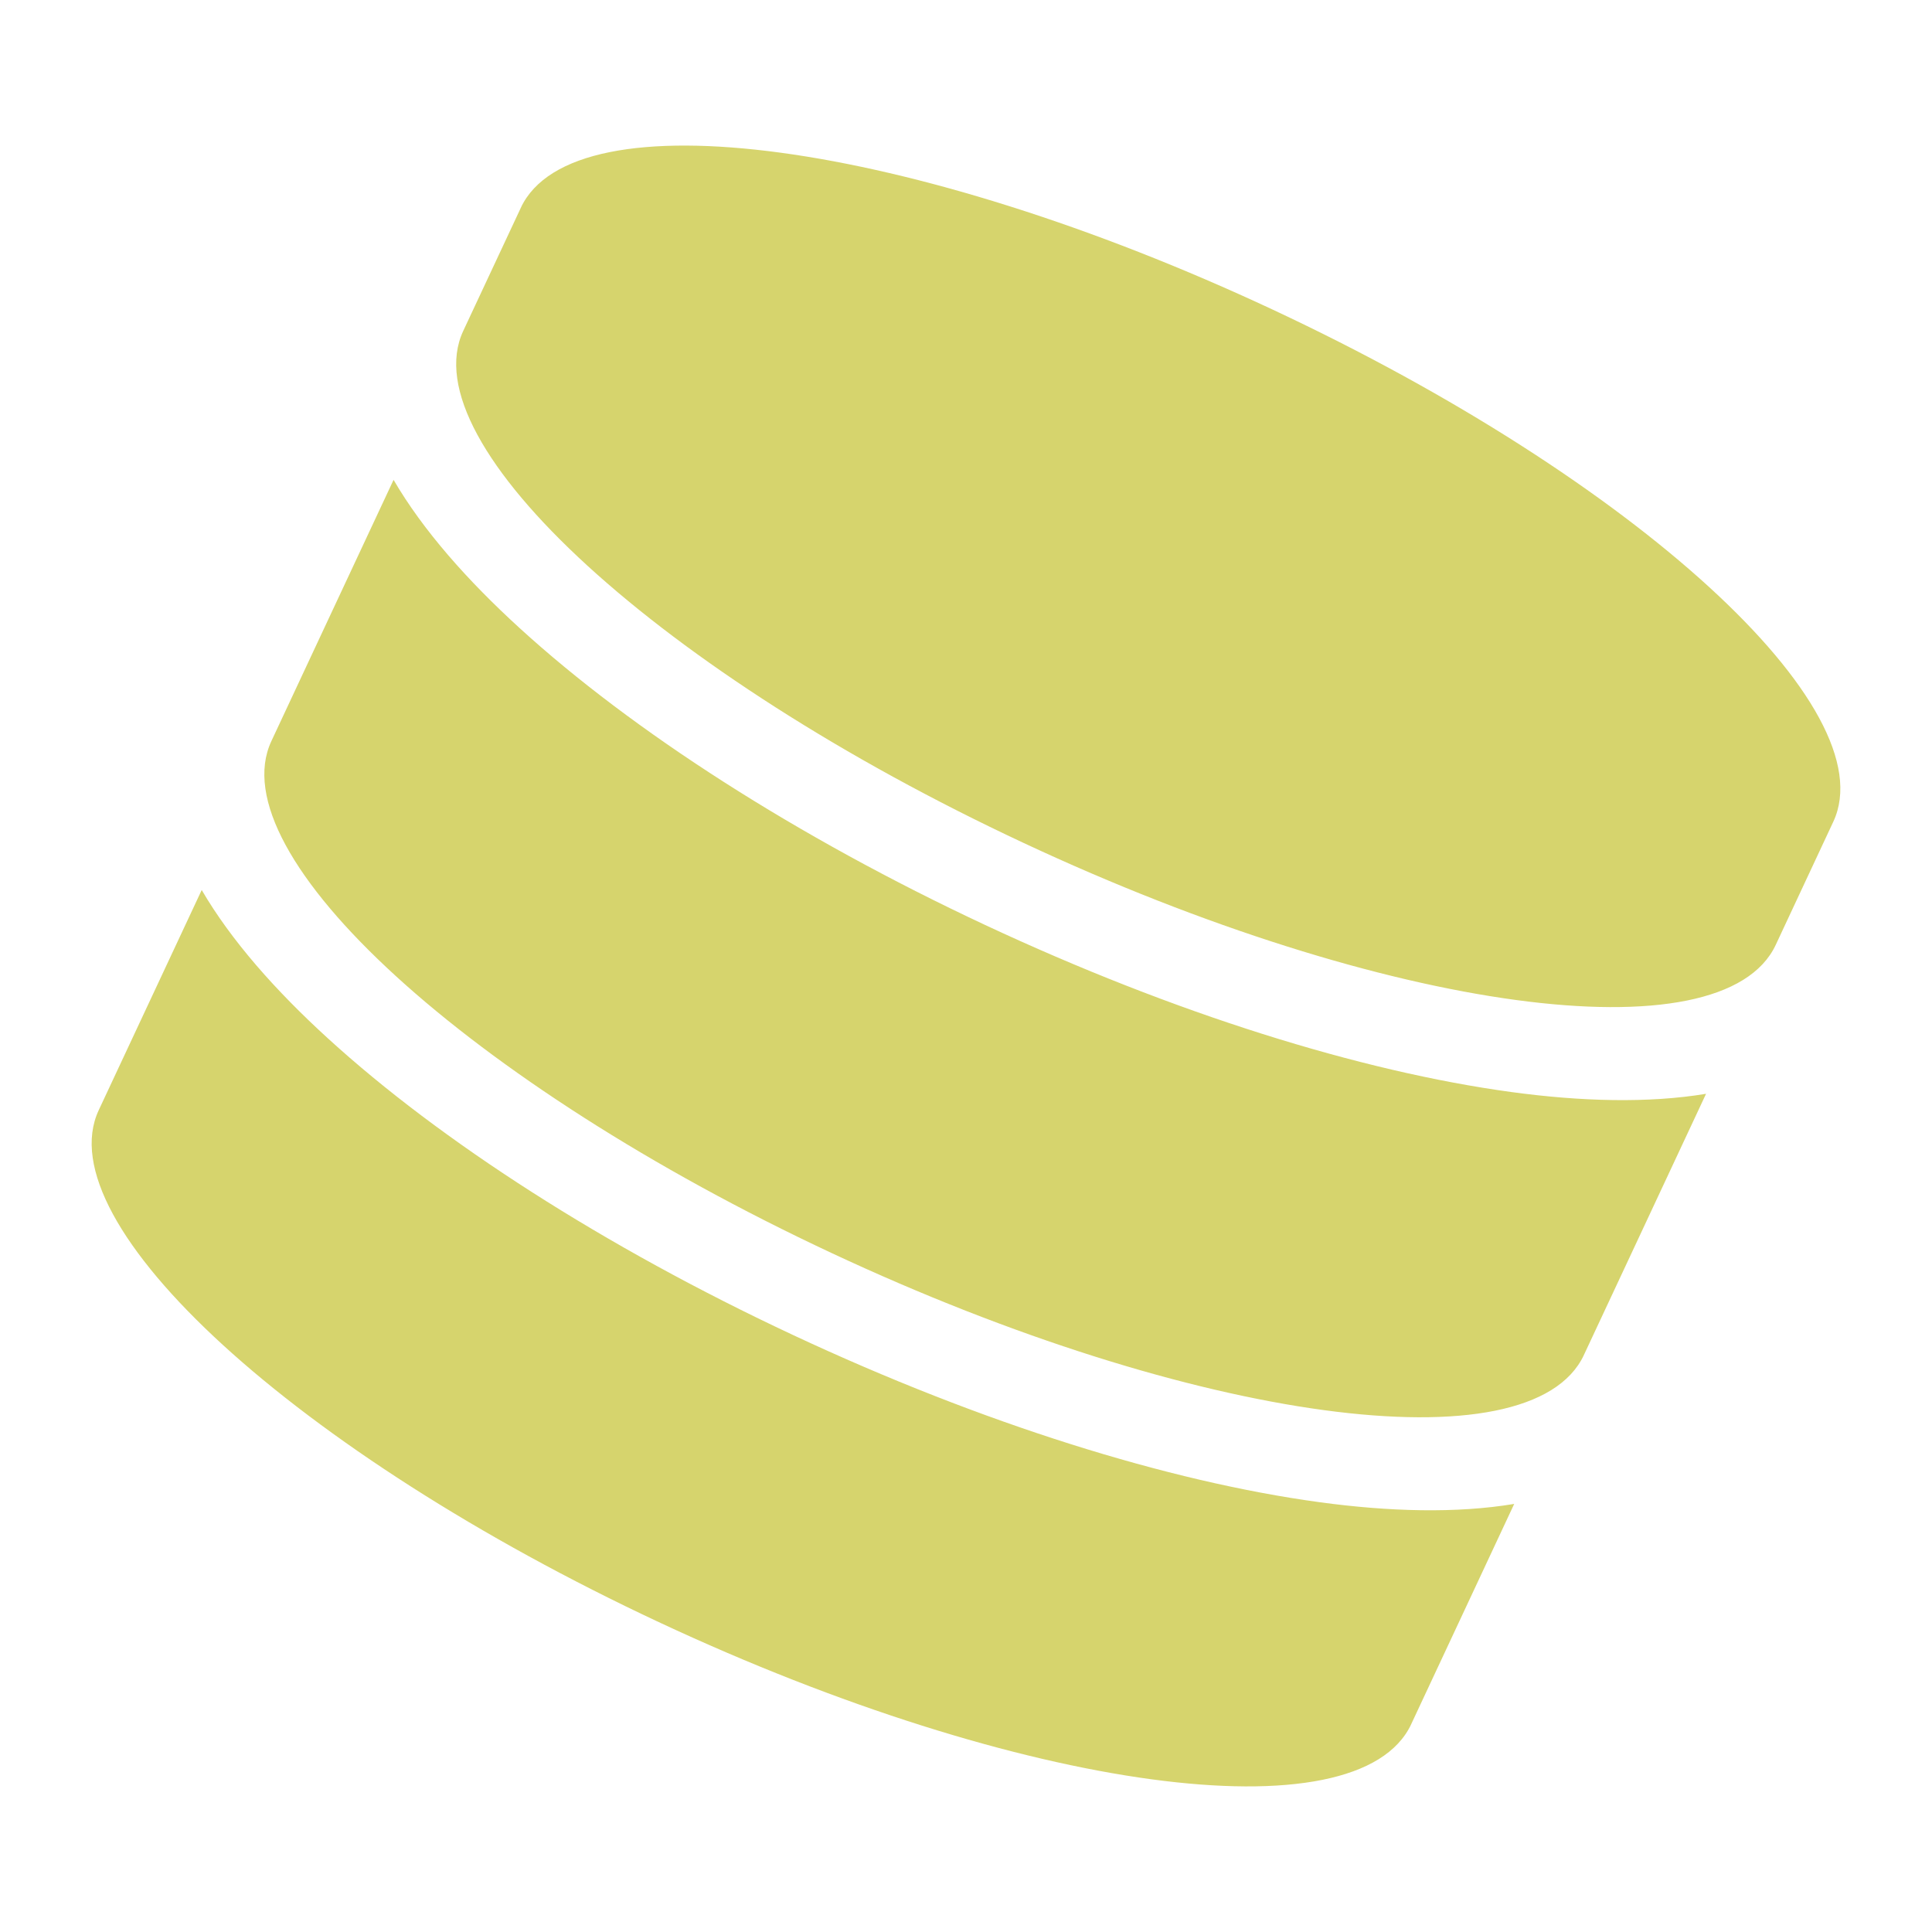 <svg width="40" height="40" viewBox="0 0 40 40" fill="none" xmlns="http://www.w3.org/2000/svg">
<g clip-path="url(#clip0_216_63)">
<path d="M37.956 17.014L36.765 19.562C35.667 21.908 28.695 20.962 21.192 17.452C13.688 13.943 8.493 9.197 9.591 6.851L10.782 4.303C11.88 1.957 18.852 2.903 26.356 6.413C33.859 9.923 39.054 14.668 37.956 17.014ZM31.288 22.609C32.734 22.806 34.128 22.844 35.322 22.646L32.793 28.054C31.695 30.4 24.723 29.454 17.22 25.944C9.716 22.434 4.521 17.689 5.619 15.343L8.148 9.934C8.759 10.983 9.684 12.024 10.762 13.007C13.088 15.13 16.485 17.321 20.397 19.151C24.31 20.981 28.168 22.184 31.288 22.609ZM4.176 18.426C4.787 19.475 5.712 20.516 6.79 21.499C9.116 23.622 12.513 25.813 16.425 27.643C20.337 29.473 24.195 30.676 27.316 31.101C28.762 31.298 30.156 31.336 31.35 31.137L29.218 35.697C28.12 38.042 21.148 37.097 13.645 33.587C6.141 30.077 0.946 25.331 2.044 22.985L4.176 18.426Z" fill="#D6D46D"/>
</g>
<defs>
<clipPath id="clip0_216_63">
<rect width="30" height="30" fill="white" transform="translate(12.769 0.057) rotate(25.069)"/>
</clipPath>
</defs>
</svg>
